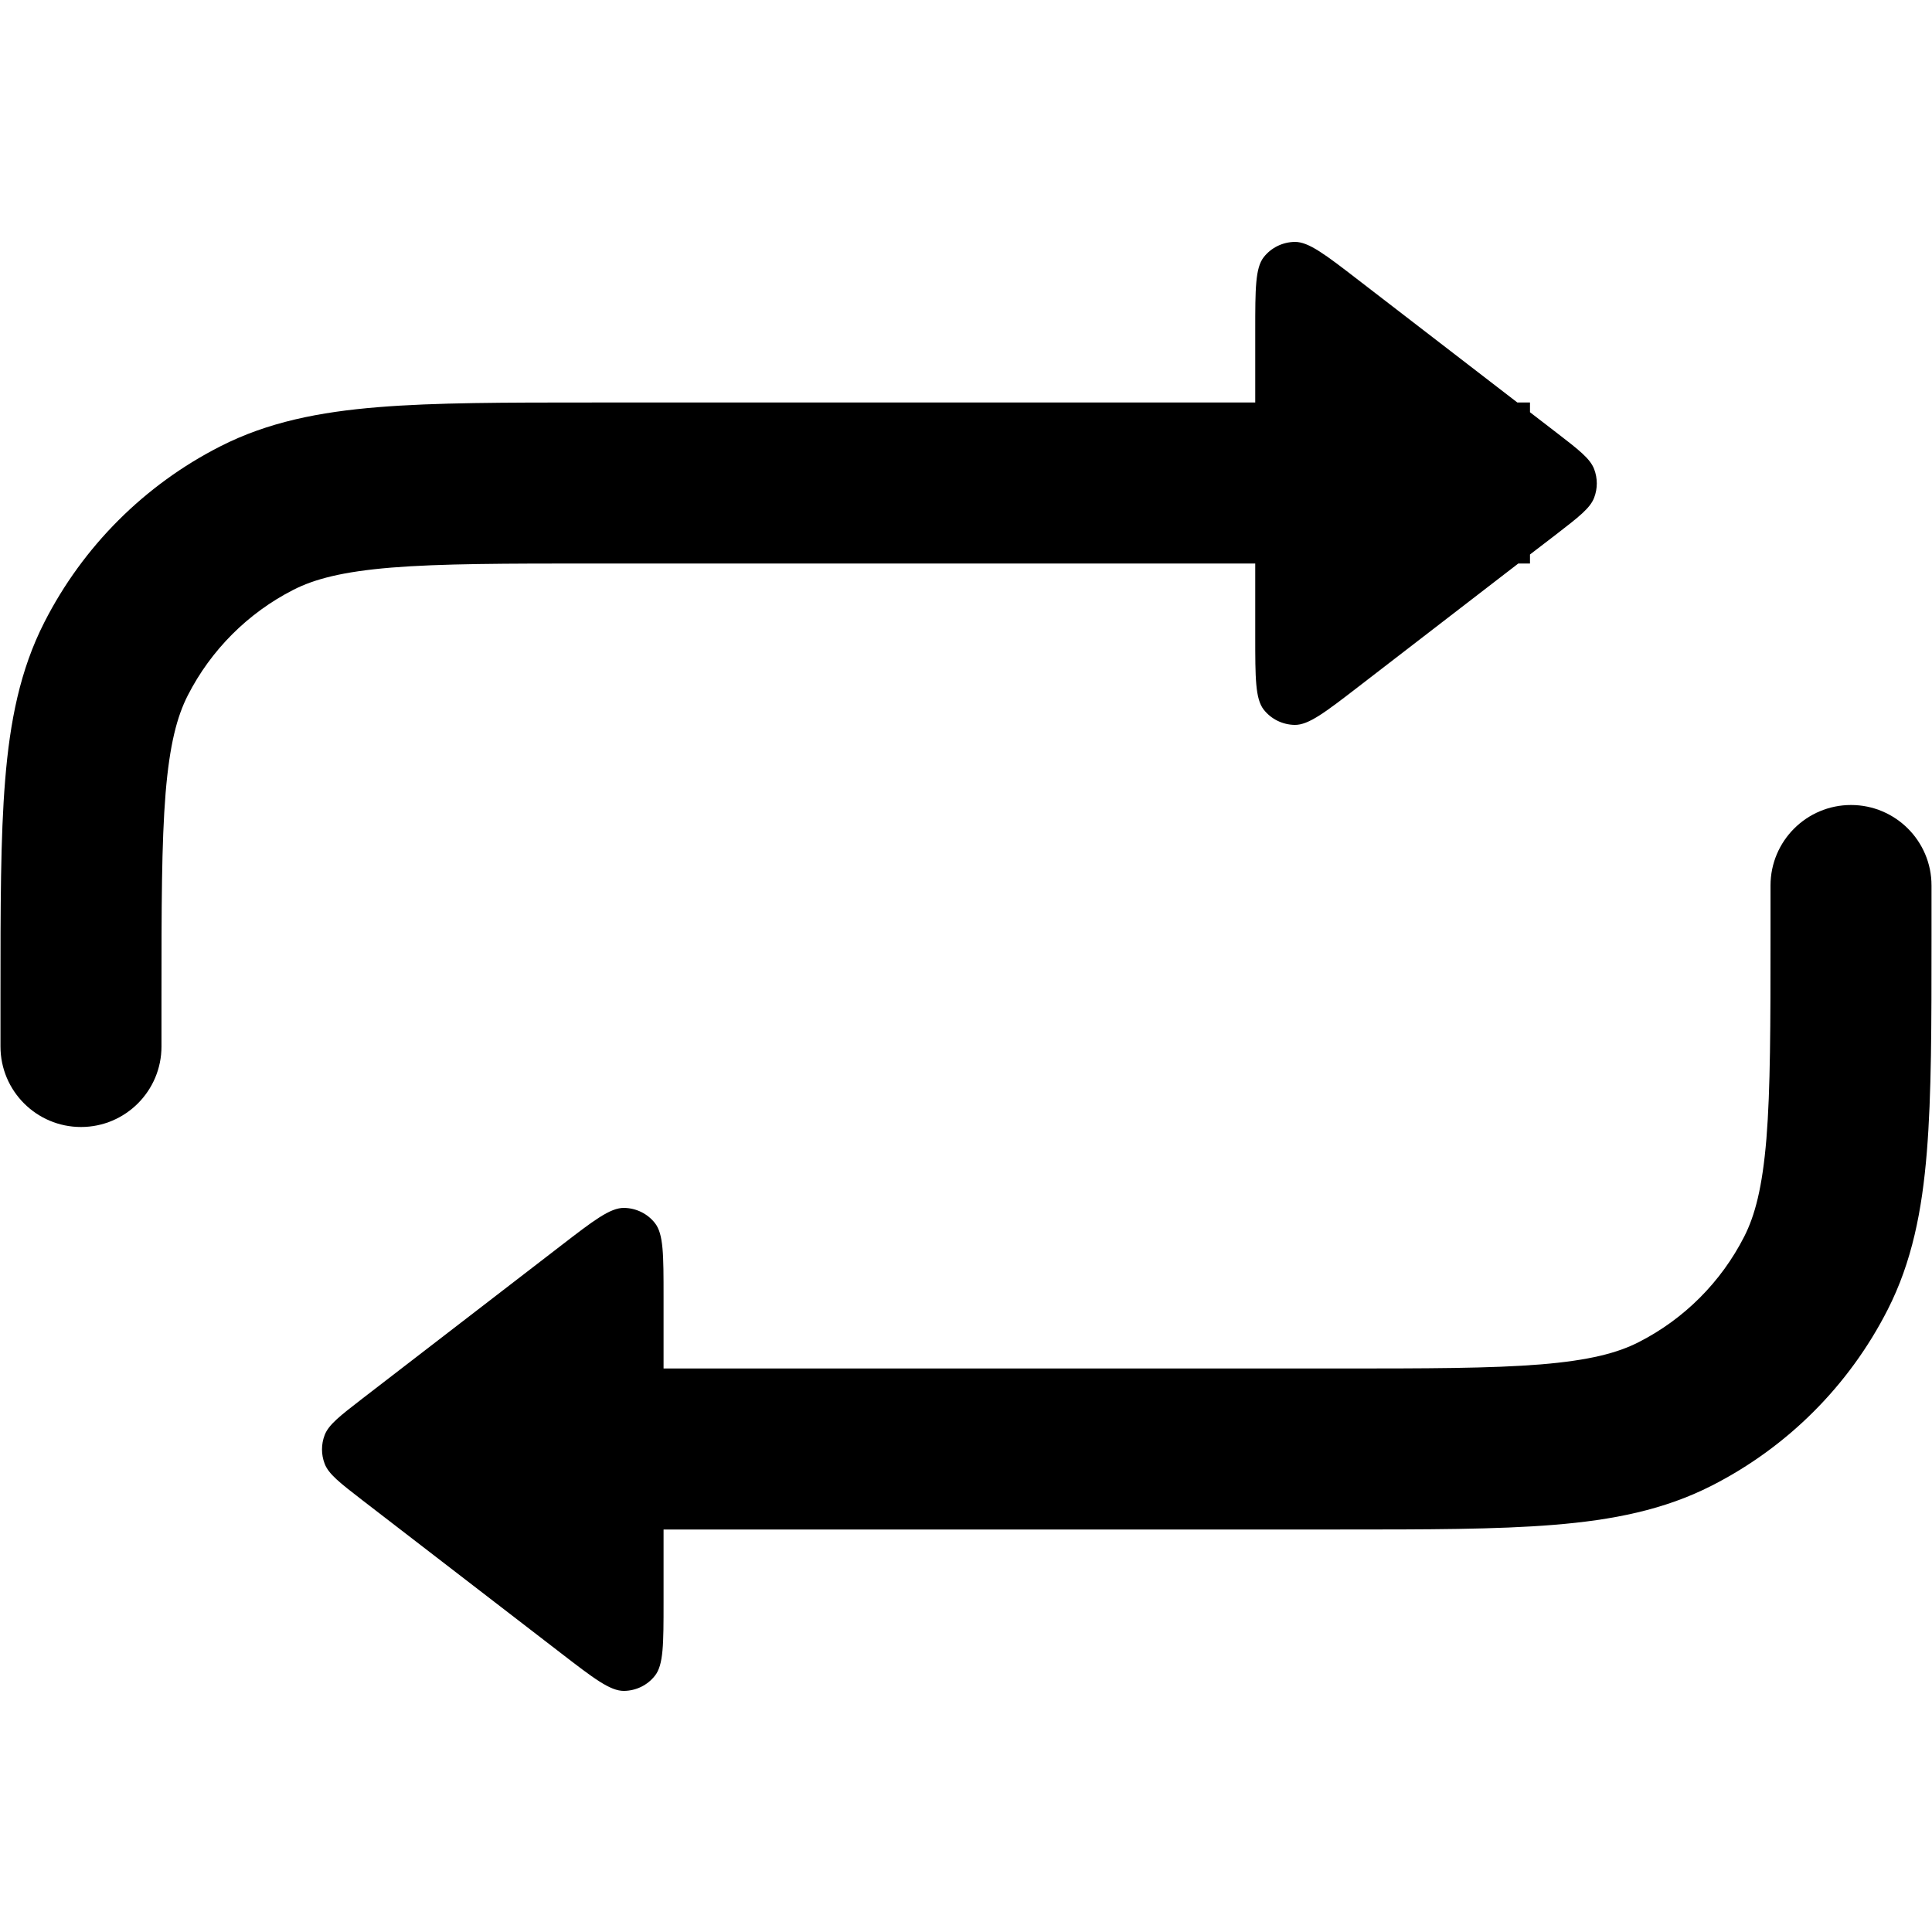 <svg width="24" height="24" viewBox="0 0 24 24" fill="none" xmlns="http://www.w3.org/2000/svg">
<path d="M22.994 10C22.442 10 21.994 10.448 21.994 11V11.6C21.994 12.737 21.993 13.529 21.943 14.146C21.893 14.751 21.801 15.099 21.667 15.362C21.379 15.927 20.92 16.386 20.356 16.673C20.093 16.807 19.745 16.899 19.14 16.949C18.523 16.999 17.731 17 16.594 17H8.243V16.108C8.243 15.589 8.243 15.329 8.136 15.194C8.044 15.076 7.902 15.007 7.752 15.005C7.58 15.003 7.374 15.161 6.963 15.478L4.5 17.375C4.222 17.59 4.083 17.697 4.033 17.827C3.989 17.942 3.989 18.068 4.033 18.183C4.083 18.313 4.222 18.42 4.5 18.635L6.963 20.532C7.374 20.849 7.58 21.007 7.752 21.005C7.902 21.003 8.044 20.934 8.136 20.816C8.243 20.681 8.243 20.421 8.243 19.902V19H16.637C17.721 19 18.595 19 19.303 18.942C20.031 18.883 20.672 18.757 21.264 18.455C22.205 17.976 22.97 17.211 23.449 16.27C23.751 15.678 23.877 15.038 23.936 14.309C23.994 13.601 23.994 12.727 23.994 11.643V11C23.994 10.448 23.546 10 22.994 10Z" fill="black"/>
<path d="M1.006 14C1.558 14 2.006 13.552 2.006 13V12.4C2.006 11.263 2.007 10.471 2.057 9.854C2.107 9.249 2.199 8.901 2.333 8.638C2.621 8.074 3.08 7.615 3.644 7.327C3.907 7.193 4.255 7.101 4.86 7.051C5.477 7.001 6.269 7 7.406 7H15.593V7.902C15.593 8.421 15.593 8.681 15.699 8.816C15.792 8.934 15.934 9.003 16.084 9.005C16.256 9.007 16.462 8.849 16.873 8.532L18.861 7H19.006V6.888L19.336 6.635C19.614 6.42 19.753 6.313 19.803 6.183C19.847 6.068 19.847 5.942 19.803 5.827C19.753 5.697 19.614 5.589 19.336 5.375L19.006 5.121V5H18.849L16.873 3.478C16.462 3.161 16.256 3.003 16.084 3.005C15.934 3.007 15.792 3.076 15.699 3.194C15.593 3.329 15.593 3.589 15.593 4.108V5H7.363C6.28 5 5.405 5 4.697 5.058C3.969 5.117 3.328 5.243 2.736 5.545C1.795 6.024 1.03 6.789 0.551 7.73C0.249 8.322 0.123 8.963 0.064 9.691C0.006 10.399 0.006 11.273 0.006 12.357V13C0.006 13.552 0.454 14 1.006 14Z" fill="black"/>
</svg>
